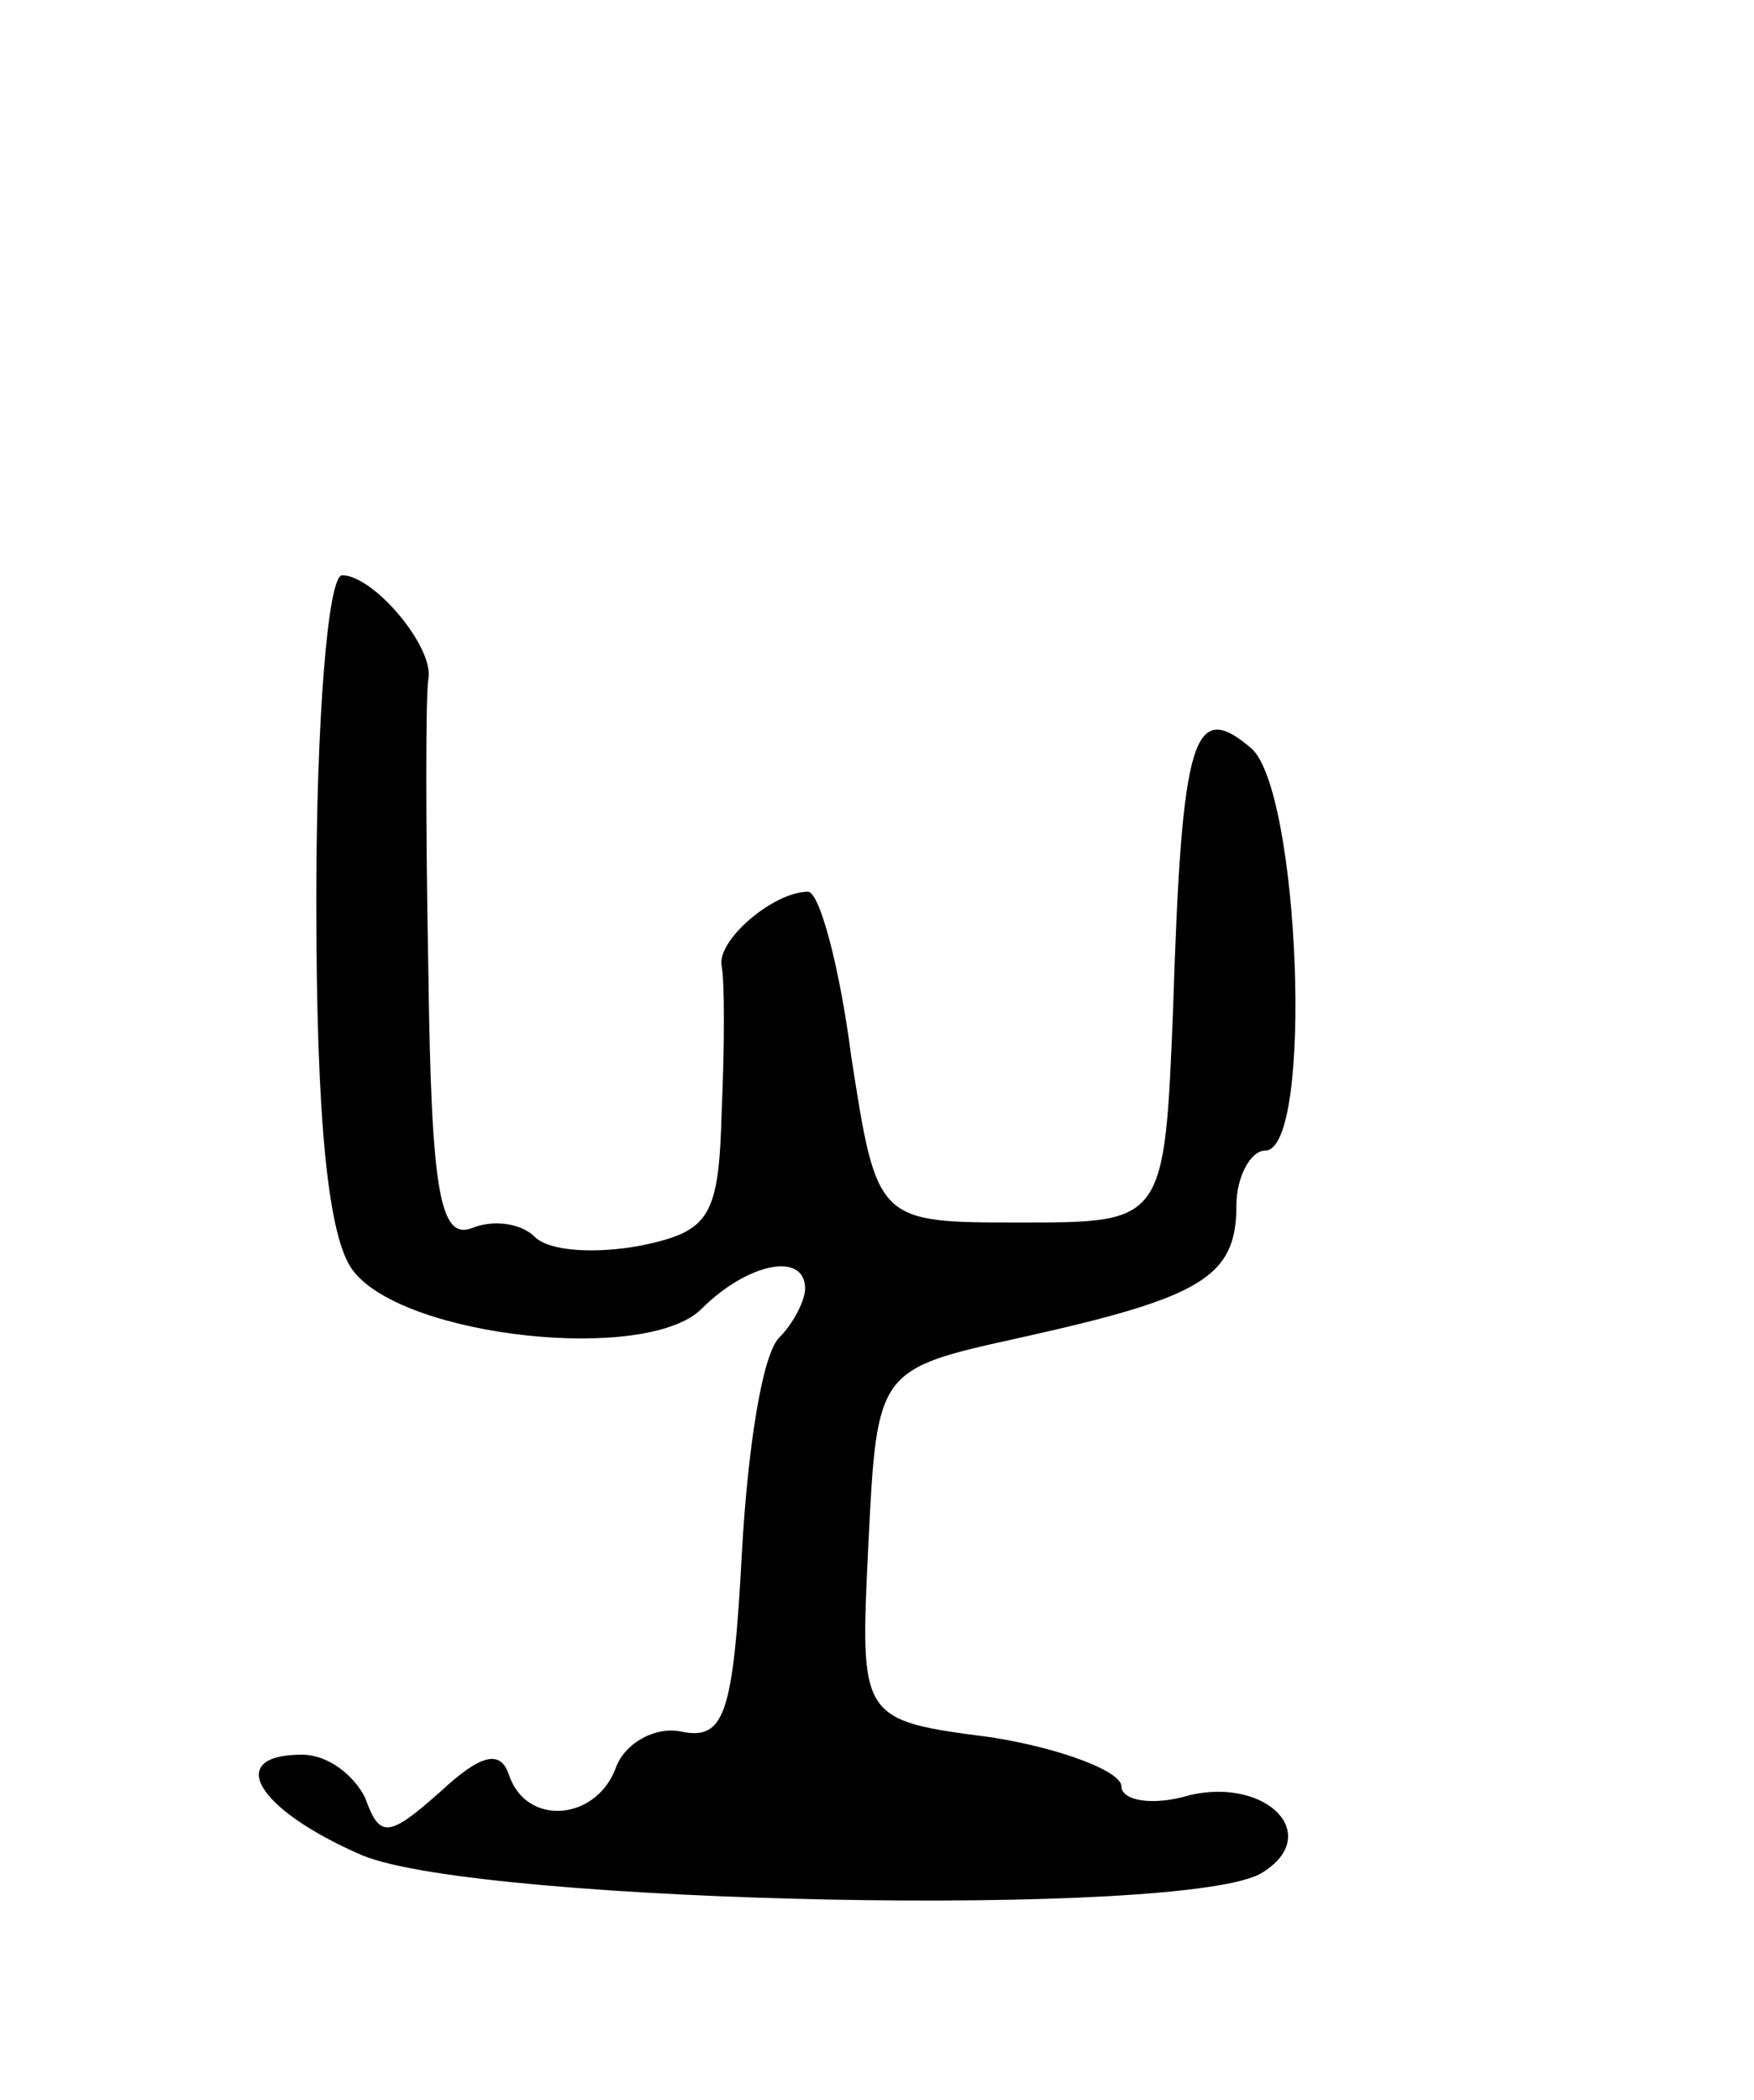 <svg version="1.0" xmlns="http://www.w3.org/2000/svg"
 width="61pt" height="73pt" viewBox="0 0 61 73"
 preserveAspectRatio="xMidYMid meet">
<g transform="translate(0,73) scale(0.1,-0.1)"
fill="#000000" stroke="none">
<path d="M110 417 c0 -76 4 -118 13 -129 18 -23 102 -32 121 -13 16 16 36 20
36 7 0 -4 -4 -12 -9 -17 -6 -6 -11 -39 -13 -75 -3 -56 -6 -65 -21 -62 -9 2
-20 -4 -23 -13 -7 -18 -31 -20 -37 -2 -3 9 -10 7 -24 -6 -18 -16 -21 -16 -26
-2 -4 8 -13 15 -22 15 -27 0 -16 -19 21 -35 41 -17 288 -22 313 -6 21 13 2 33
-25 27 -13 -4 -24 -2 -24 3 0 5 -20 13 -45 17 -46 6 -46 6 -43 67 3 61 3 61
53 72 63 14 75 21 75 46 0 10 5 19 10 19 17 0 12 126 -5 140 -20 17 -24 4 -27
-90 -3 -75 -3 -75 -53 -75 -50 0 -50 0 -59 58 -4 31 -11 57 -15 57 -12 0 -32
-17 -30 -26 1 -5 1 -28 0 -50 -1 -37 -4 -42 -28 -47 -16 -3 -32 -2 -37 3 -5 5
-15 6 -22 3 -11 -4 -14 13 -15 88 -1 52 -1 98 0 103 2 11 -19 36 -30 36 -5 0
-9 -51 -9 -113z"/>
</g>
</svg>
